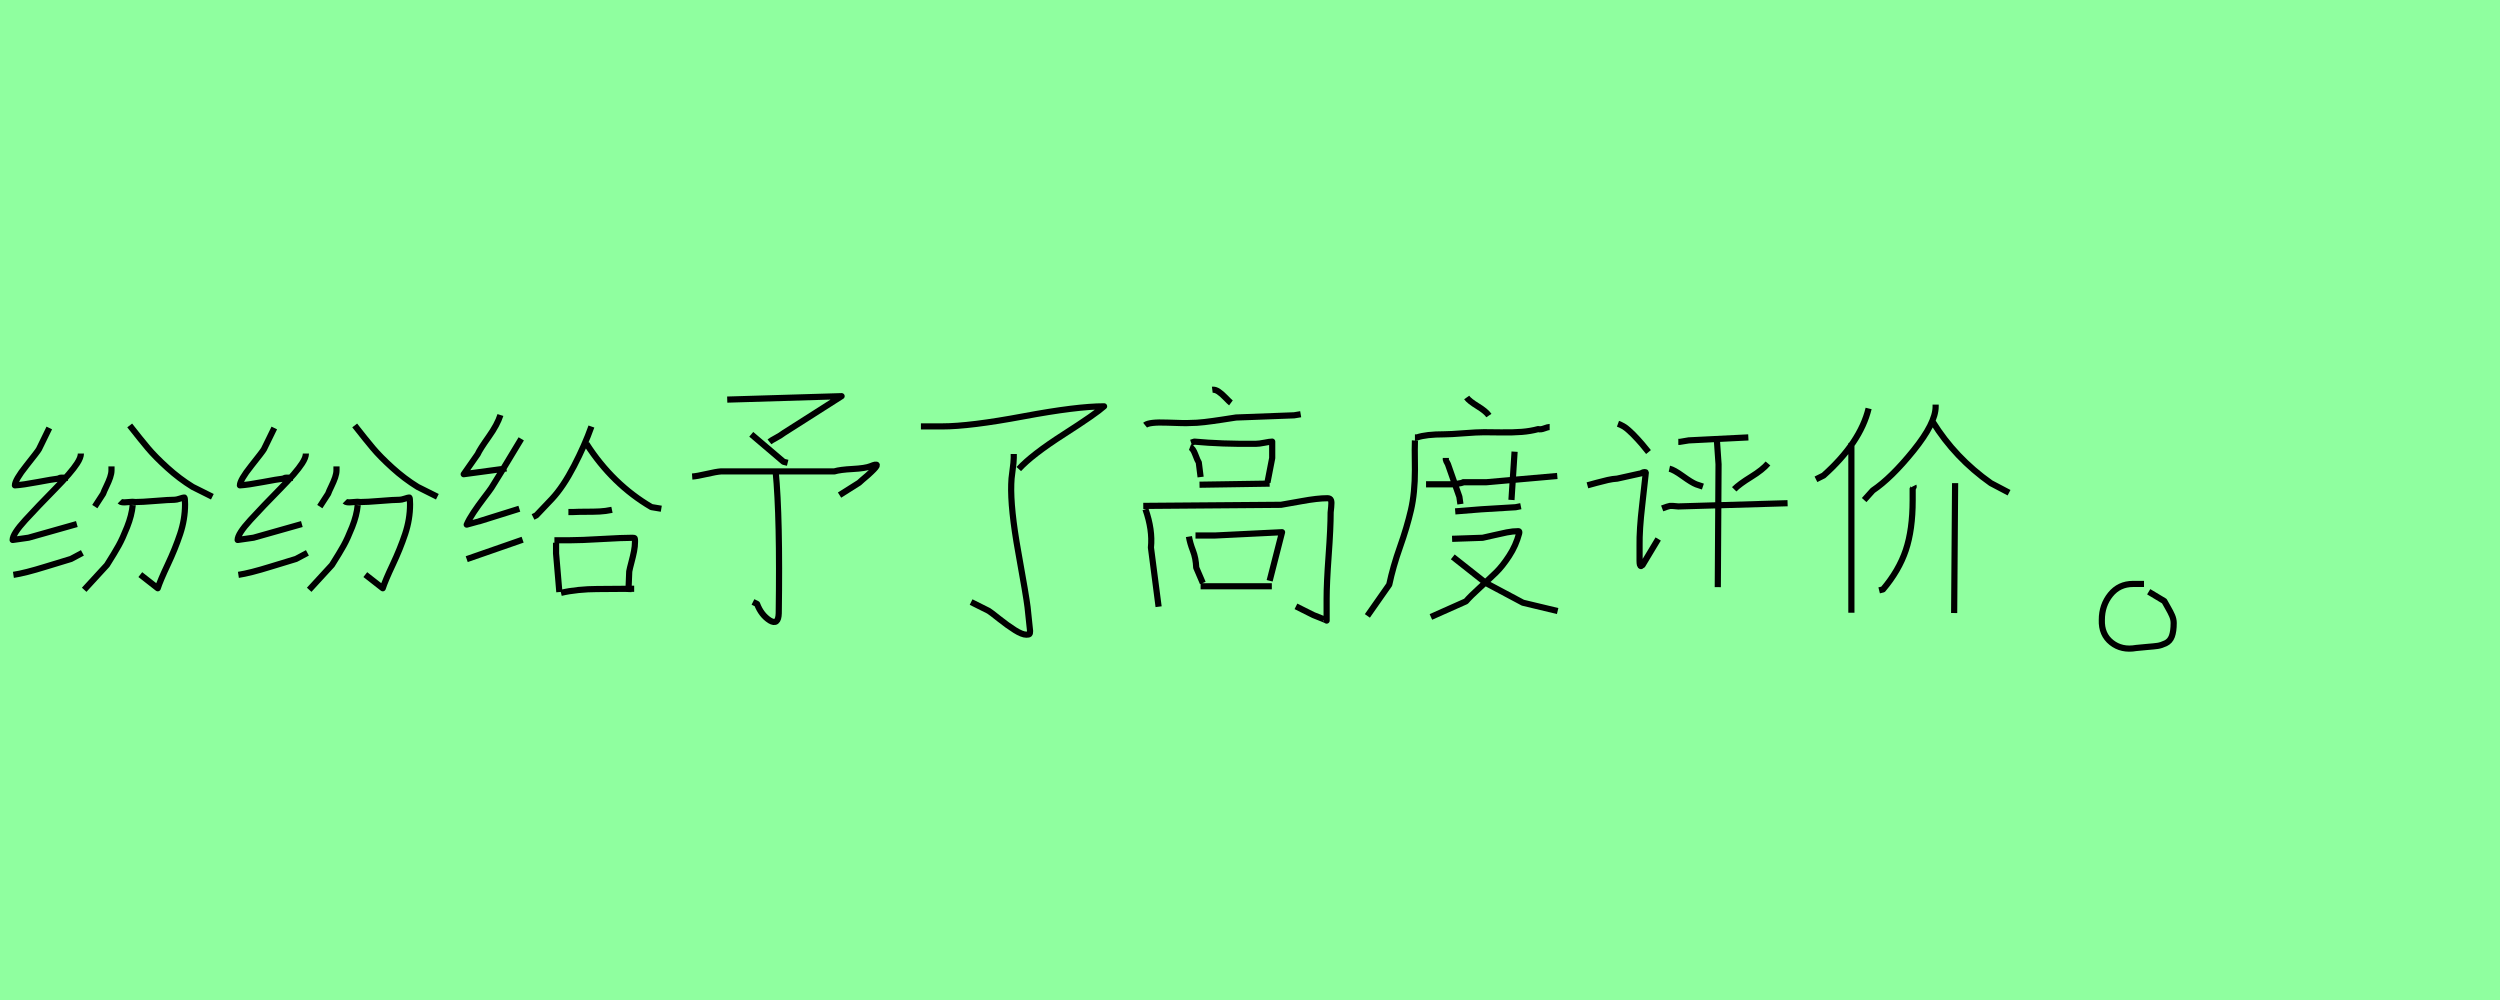 <?xml version="1.0" encoding="utf-8" standalone="no"?>
<!DOCTYPE svg PUBLIC "-//W3C//DTD SVG 1.1//EN"
  "http://www.w3.org/Graphics/SVG/1.1/DTD/svg11.dtd">
<svg xmlns:xlink="http://www.w3.org/1999/xlink" width="405pt" height="162pt" viewBox="0 0 405 162" xmlns="http://www.w3.org/2000/svg" version="1.1">
 <defs>
  <style type="text/css">*{stroke-linejoin: round; stroke-linecap: butt}</style>
 </defs>
 <g id="figure_1">
  <g id="patch_1">
   <path d="M 0 162 
L 405 162 
L 405 0 
L 0 0 
z
" style="fill: #8fff9f"/>
  </g>
  <g id="axes_1">
   <g id="patch_2">
    <path d="M 21.501 81.824 
Q 21.338 83.503 20.6 85.366 
Q 19.863 87.23 19.228 88.376 
Q 18.594 89.523 17.324 91.53 
L 13.638 95.544 
M 19.413 81.209 
Q 19.658 81.455 20.6 81.353 
Q 21.542 81.25 21.87 81.332 
Q 22.935 81.332 25.167 81.148 
Q 27.399 80.964 28.259 80.964 
Q 28.587 80.964 29.14 80.779 
Q 29.692 80.595 29.856 80.595 
Q 29.979 80.595 29.979 81.701 
Q 29.979 84.117 29.18 86.513 
Q 28.382 88.909 27.174 91.469 
Q 25.966 94.028 25.556 95.298 
L 22.73 93.086 
M 21.01 68.923 
Q 22.771 71.175 23.959 72.588 
Q 25.146 74.001 27.112 75.783 
Q 29.078 77.564 31.208 78.875 
L 34.402 80.472 
M 18.061 75.558 
L 18.061 76.172 
Q 18.061 76.704 17.836 77.36 
Q 17.611 78.015 17.222 78.813 
Q 16.833 79.612 16.71 79.981 
L 15.358 82.069 
M 2.171 93.127 
Q 4.055 92.841 7.413 91.796 
Q 10.771 90.752 11.508 90.547 
L 13.351 89.564 
M 13.106 73.469 
Q 13.106 74.124 12.491 75.066 
Q 11.549 76.54 8.867 79.264 
Q 6.184 81.987 4.116 84.24 
Q 2.048 86.493 2.048 87.475 
L 4.628 87.107 
L 12.45 84.895 
M 7.986 69.332 
L 6.307 72.773 
Q 6.102 73.141 4.259 75.455 
Q 2.416 77.769 2.416 78.629 
Q 3.727 78.547 6.102 78.097 
Q 8.478 77.646 9.543 77.523 
Q 9.583 77.36 10.259 77.38 
Q 10.935 77.401 11.017 77.401 
" clip-path="url(#pdb866a0d2c)" style="fill: none; stroke: #000000; stroke-linejoin: miter"/>
   </g>
  </g>
  <g id="axes_2">
   <g id="patch_3">
    <path d="M 57.951 81.824 
Q 57.788 83.503 57.05 85.366 
Q 56.313 87.23 55.678 88.376 
Q 55.044 89.523 53.774 91.53 
L 50.088 95.544 
M 55.863 81.209 
Q 56.108 81.455 57.05 81.353 
Q 57.992 81.25 58.32 81.332 
Q 59.385 81.332 61.617 81.148 
Q 63.849 80.964 64.709 80.964 
Q 65.037 80.964 65.59 80.779 
Q 66.142 80.595 66.306 80.595 
Q 66.429 80.595 66.429 81.701 
Q 66.429 84.117 65.63 86.513 
Q 64.832 88.909 63.624 91.469 
Q 62.416 94.028 62.006 95.298 
L 59.18 93.086 
M 57.46 68.923 
Q 59.221 71.175 60.409 72.588 
Q 61.596 74.001 63.562 75.783 
Q 65.528 77.564 67.658 78.875 
L 70.852 80.472 
M 54.511 75.558 
L 54.511 76.172 
Q 54.511 76.704 54.286 77.36 
Q 54.061 78.015 53.672 78.813 
Q 53.283 79.612 53.16 79.981 
L 51.808 82.069 
M 38.621 93.127 
Q 40.505 92.841 43.863 91.796 
Q 47.221 90.752 47.958 90.547 
L 49.801 89.564 
M 49.556 73.469 
Q 49.556 74.124 48.941 75.066 
Q 47.999 76.54 45.317 79.264 
Q 42.634 81.987 40.566 84.24 
Q 38.498 86.493 38.498 87.475 
L 41.078 87.107 
L 48.9 84.895 
M 44.436 69.332 
L 42.757 72.773 
Q 42.552 73.141 40.709 75.455 
Q 38.866 77.769 38.866 78.629 
Q 40.177 78.547 42.552 78.097 
Q 44.928 77.646 45.993 77.523 
Q 46.033 77.36 46.709 77.38 
Q 47.385 77.401 47.467 77.401 
" clip-path="url(#p1d64485363)" style="fill: none; stroke: #000000; stroke-linejoin: miter"/>
   </g>
  </g>
  <g id="axes_3">
   <g id="patch_4">
    <path d="M 90.881 96.045 
Q 92.168 95.734 93.722 95.579 
Q 95.276 95.424 96.697 95.424 
Q 98.118 95.424 99.738 95.401 
Q 101.359 95.379 102.735 95.379 
M 89.815 87.521 
L 92.346 87.521 
Q 94.077 87.521 97.452 87.321 
Q 100.826 87.121 102.468 87.121 
Q 102.779 87.121 102.824 87.21 
Q 102.868 87.299 102.868 87.61 
Q 102.868 87.699 102.868 87.787 
Q 102.868 88.498 102.713 89.297 
Q 102.557 90.096 102.291 91.095 
Q 102.024 92.094 101.936 92.582 
L 101.802 95.912 
M 90.082 87.921 
L 90.082 89.652 
L 90.614 95.912 
M 92.08 82.948 
L 92.879 82.948 
Q 93.678 82.904 94.943 82.904 
Q 96.208 82.904 97.141 82.859 
Q 98.073 82.815 99.139 82.593 
M 95.01 71.893 
Q 99.227 78.464 105.532 82.149 
L 107.13 82.415 
M 95.809 69.096 
Q 94.743 72.115 92.99 75.489 
Q 91.236 78.864 89.416 80.817 
L 86.885 83.481 
L 86.352 83.747 
M 75.608 90.584 
L 84.665 87.432 
M 84.443 71.094 
Q 80.448 77.754 79.604 79.041 
Q 79.338 79.441 78.405 80.662 
Q 77.473 81.883 76.718 83.015 
Q 75.963 84.147 75.608 84.99 
Q 77.562 84.458 77.606 84.458 
L 84.132 82.415 
M 81.069 67.231 
Q 80.581 68.785 79.16 70.783 
Q 77.739 72.781 77.384 73.58 
L 75.12 76.821 
L 82.046 75.889 
" clip-path="url(#p6a814d8847)" style="fill: none; stroke: #000000; stroke-linejoin: miter"/>
   </g>
  </g>
  <g id="axes_4">
   <g id="patch_5">
    <path d="M 125.655 76.366 
Q 126.379 83.823 126.156 99.349 
Q 126.1 101.352 124.709 100.517 
Q 123.318 99.627 122.65 97.846 
L 121.982 97.512 
M 112.132 77.2 
Q 112.912 77.145 114.47 76.783 
Q 116.028 76.421 116.807 76.366 
L 135.171 76.366 
Q 136.061 76.087 138.12 75.976 
Q 140.179 75.865 141.014 75.531 
Q 143.018 74.696 141.125 76.477 
Q 140.68 76.922 139.734 77.701 
Q 139.289 78.091 139.178 78.202 
L 136.006 80.205 
M 121.704 70.356 
L 126.935 74.808 
L 127.603 74.974 
M 117.809 64.735 
L 136.34 64.179 
L 126.991 70.133 
Q 126.49 70.523 125.711 70.94 
Q 124.932 71.357 124.653 71.58 
" clip-path="url(#pc0d94deefb)" style="fill: none; stroke: #000000; stroke-linejoin: miter"/>
   </g>
  </g>
  <g id="axes_5">
   <g id="patch_6">
    <path d="M 164.228 73.549 
L 164.228 74.159 
Q 164.228 74.836 164.025 76.259 
Q 163.822 77.682 163.822 78.427 
Q 163.686 82.357 164.974 89.504 
Q 166.261 96.652 166.464 98.346 
Q 166.871 102.14 166.871 102.208 
Q 166.871 102.614 166.769 102.716 
Q 166.667 102.817 166.261 102.817 
Q 165.583 102.817 164.398 102.072 
Q 163.212 101.327 161.857 100.243 
Q 160.502 99.159 160.163 98.956 
L 157.318 97.533 
M 149.188 69.077 
L 152.643 69.077 
Q 157.114 69.077 165.787 67.451 
Q 174.459 65.825 178.862 65.825 
Q 177.507 67.045 172.324 70.365 
Q 167.142 73.684 165.041 75.988 
" clip-path="url(#p14d7e5790b)" style="fill: none; stroke: #000000; stroke-linejoin: miter"/>
   </g>
  </g>
  <g id="axes_6">
   <g id="patch_7">
    <path d="M 194.499 94.974 
L 206.037 94.974 
M 193.67 86.749 
Q 193.67 86.749 196.866 86.749 
Q 196.925 86.749 207.694 86.216 
L 205.682 94.086 
M 192.605 86.926 
Q 192.783 87.992 193.256 89.205 
Q 193.729 90.418 193.789 91.956 
L 194.854 94.441 
M 185.209 81.956 
L 207.516 81.778 
Q 208.286 81.66 210.86 81.187 
Q 213.434 80.713 215.031 80.713 
Q 215.505 80.713 215.623 81.039 
Q 215.741 81.364 215.653 82.133 
Q 215.564 82.903 215.564 83.021 
Q 215.564 85.506 215.238 90.003 
Q 214.913 94.5 214.913 96.986 
L 214.913 100.536 
Q 214.913 100.477 212.783 99.648 
L 209.943 98.228 
M 185.564 82.489 
Q 186.747 85.861 186.451 88.702 
L 187.694 98.287 
M 194.321 78.524 
L 205.682 78.346 
M 192.96 71.719 
L 193.493 71.542 
Q 197.871 71.956 203.434 71.897 
Q 203.966 71.897 204.854 71.719 
Q 205.741 71.542 206.096 71.542 
Q 206.096 73.79 206.096 74.204 
L 205.327 78.169 
M 192.783 72.429 
Q 193.256 72.607 193.641 73.642 
Q 194.025 74.678 194.203 74.914 
L 194.499 77.281 
M 196.392 63.139 
Q 196.866 63.08 197.398 63.435 
Q 197.931 63.79 198.552 64.441 
Q 199.173 65.092 199.41 65.269 
M 185.504 68.879 
Q 186.155 68.346 189.114 68.465 
Q 192.073 68.583 192.783 68.524 
Q 193.848 68.524 195.12 68.376 
Q 196.392 68.228 197.931 67.991 
Q 199.469 67.755 200.238 67.636 
L 209.647 67.281 
L 210.712 67.104 
" clip-path="url(#pbea1dac5c4)" style="fill: none; stroke: #000000; stroke-linejoin: miter"/>
   </g>
  </g>
  <g id="axes_7">
   <g id="patch_8">
    <path d="M 235.35 90.214 
L 240.694 94.433 
L 246.713 97.639 
L 252.338 98.989 
M 235.238 87.289 
L 240.188 87.12 
Q 240.75 87.007 241.931 86.726 
Q 243.113 86.445 244.097 86.248 
Q 245.081 86.051 245.981 86.051 
Q 246.206 86.051 246.094 86.445 
Q 245.588 88.358 244.491 90.045 
Q 243.394 91.733 242.353 92.745 
Q 241.312 93.757 239.766 95.164 
Q 238.219 96.57 237.488 97.414 
L 231.806 99.945 
M 231.019 78.457 
L 235.575 78.457 
Q 237.037 78.233 237.037 78.12 
Q 237.037 78.12 237.319 78.12 
Q 237.656 78.12 237.938 78.12 
L 240.806 78.12 
L 252.281 77.108 
M 235.744 82.845 
L 239.963 82.507 
L 245.531 82.17 
L 246.375 82.001 
M 245.363 73.17 
L 244.856 80.989 
M 234.225 74.183 
L 234.225 74.52 
Q 234.225 74.576 234.562 75.195 
L 236.419 80.483 
L 236.588 81.664 
M 237.6 64.395 
Q 237.994 64.957 239.372 65.801 
Q 240.75 66.645 241.2 67.32 
M 229.219 70.864 
L 229.556 70.864 
Q 231.019 70.358 234 70.358 
Q 234.956 70.358 237.122 70.189 
Q 239.287 70.02 240.412 70.02 
Q 241.144 70.02 243.141 70.048 
Q 245.137 70.076 246.544 69.964 
Q 247.95 69.851 249.188 69.514 
Q 249.581 69.626 250.172 69.401 
Q 250.762 69.176 251.044 69.176 
M 229.219 71.37 
Q 229.162 72.045 229.219 76.095 
Q 229.219 79.864 228.572 82.648 
Q 227.925 85.433 226.8 88.611 
Q 225.675 91.789 225.056 94.714 
L 221.512 99.776 
" clip-path="url(#pc00250b50b)" style="fill: none; stroke: #000000; stroke-linejoin: miter"/>
   </g>
  </g>
  <g id="axes_8">
   <g id="patch_9">
    <path d="M 286.41 75.083 
Q 285.565 76.089 283.674 77.256 
Q 281.783 78.422 280.939 79.267 
M 270.438 75.928 
Q 271.162 76.089 272.611 77.135 
Q 274.059 78.181 274.783 78.463 
L 275.869 78.825 
M 269.271 82.365 
Q 270.237 82.003 270.519 81.963 
Q 270.8 81.923 271.886 82.043 
L 289.588 81.52 
M 278.163 70.98 
L 278.163 71.704 
Q 278.163 71.744 278.404 75.204 
L 278.283 95.119 
M 271.886 71.583 
L 272.128 71.583 
Q 272.168 71.583 273.576 71.342 
L 283.232 70.859 
M 262.11 68.646 
Q 262.553 68.807 262.975 69.048 
Q 263.398 69.29 263.86 69.712 
Q 264.323 70.135 264.564 70.376 
Q 264.806 70.618 265.329 71.181 
Q 265.852 71.744 265.972 71.905 
L 267.059 73.233 
M 257.162 78.624 
Q 257.604 78.503 258.63 78.221 
Q 259.656 77.94 260.461 77.759 
Q 261.265 77.578 261.989 77.537 
L 265.61 76.733 
Q 265.771 76.733 265.992 76.612 
Q 266.214 76.491 266.334 76.491 
Q 266.375 76.491 266.455 76.491 
Q 266.616 76.491 266.616 76.532 
Q 266.616 76.532 266.616 76.612 
Q 266.576 76.813 266.576 76.974 
Q 266.495 77.899 266.033 81.862 
Q 265.57 85.825 265.61 88.4 
Q 265.61 88.762 265.61 89.164 
Q 265.61 89.567 265.61 90.049 
Q 265.61 90.532 265.61 90.814 
Q 265.61 91.739 265.852 91.699 
Q 265.892 91.699 266.013 91.578 
L 266.093 91.538 
L 268.628 87.314 
" clip-path="url(#p5c7cad1f0f)" style="fill: none; stroke: #000000; stroke-linejoin: miter"/>
   </g>
  </g>
  <g id="axes_9">
   <g id="patch_10">
    <path d="M 316.727 78.268 
L 316.572 99.311 
M 310.006 78.734 
Q 310.058 78.837 309.928 79.044 
Q 309.799 79.251 309.851 79.354 
L 309.851 81.06 
Q 309.851 85.817 308.739 89.126 
Q 307.628 92.435 305.043 95.485 
L 304.422 95.64 
M 313.108 68.342 
Q 316.727 74.184 322.518 78.268 
L 325.465 79.819 
M 313.573 65.55 
L 313.573 65.86 
Q 313.573 68.548 309.98 72.995 
Q 306.387 77.441 303.388 79.458 
L 301.992 81.009 
M 299.924 71.754 
L 299.924 99.259 
M 302.716 66.17 
Q 301.372 71.702 295.426 77.028 
L 294.185 77.648 
" clip-path="url(#p749f228dbf)" style="fill: none; stroke: #000000; stroke-linejoin: miter"/>
   </g>
  </g>
  <g id="axes_10">
   <g id="patch_11">
    <path d="M 347.329 94.597 
Q 347.329 94.597 345.558 94.597 
Q 343.281 94.597 341.889 96.327 
Q 340.497 98.056 340.497 100.418 
Q 340.413 102.78 342.057 104.087 
Q 343.702 105.394 346.064 104.973 
Q 346.739 104.888 347.836 104.804 
Q 348.932 104.72 349.523 104.635 
Q 350.113 104.551 350.83 104.213 
Q 351.547 103.876 351.842 103.075 
Q 352.137 102.273 352.137 100.924 
Q 352.137 100.333 351.884 99.743 
Q 351.631 99.152 351.21 98.435 
Q 350.788 97.718 350.619 97.381 
L 348.089 95.863 
" clip-path="url(#pf166763001)" style="fill: none; stroke: #000000; stroke-linejoin: miter"/>
   </g>
  </g>
 </g>
 <defs>
  <clipPath id="pdb866a0d2c">
   <rect x="0" y="50.903" width="36.45" height="59.385"/>
  </clipPath>
  <clipPath id="p1d64485363">
   <rect x="36.45" y="50.903" width="36.45" height="59.385"/>
  </clipPath>
  <clipPath id="p6a814d8847">
   <rect x="72.9" y="48.407" width="36.45" height="64.376"/>
  </clipPath>
  <clipPath id="pc0d94deefb">
   <rect x="109.35" y="40.25" width="36.45" height="80.691"/>
  </clipPath>
  <clipPath id="p14d7e5790b">
   <rect x="145.8" y="31.476" width="36.45" height="98.239"/>
  </clipPath>
  <clipPath id="pbea1dac5c4">
   <rect x="182.25" y="37.695" width="36.45" height="85.8"/>
  </clipPath>
  <clipPath id="pc00250b50b">
   <rect x="218.7" y="39.814" width="36.45" height="81.562"/>
  </clipPath>
  <clipPath id="p5c7cad1f0f">
   <rect x="255.15" y="51.427" width="36.45" height="58.336"/>
  </clipPath>
  <clipPath id="p749f228dbf">
   <rect x="291.6" y="43.111" width="36.45" height="74.968"/>
  </clipPath>
  <clipPath id="pf166763001">
   <rect x="336.195" y="19.44" width="20.16" height="122.31"/>
  </clipPath>
 </defs>
</svg>
